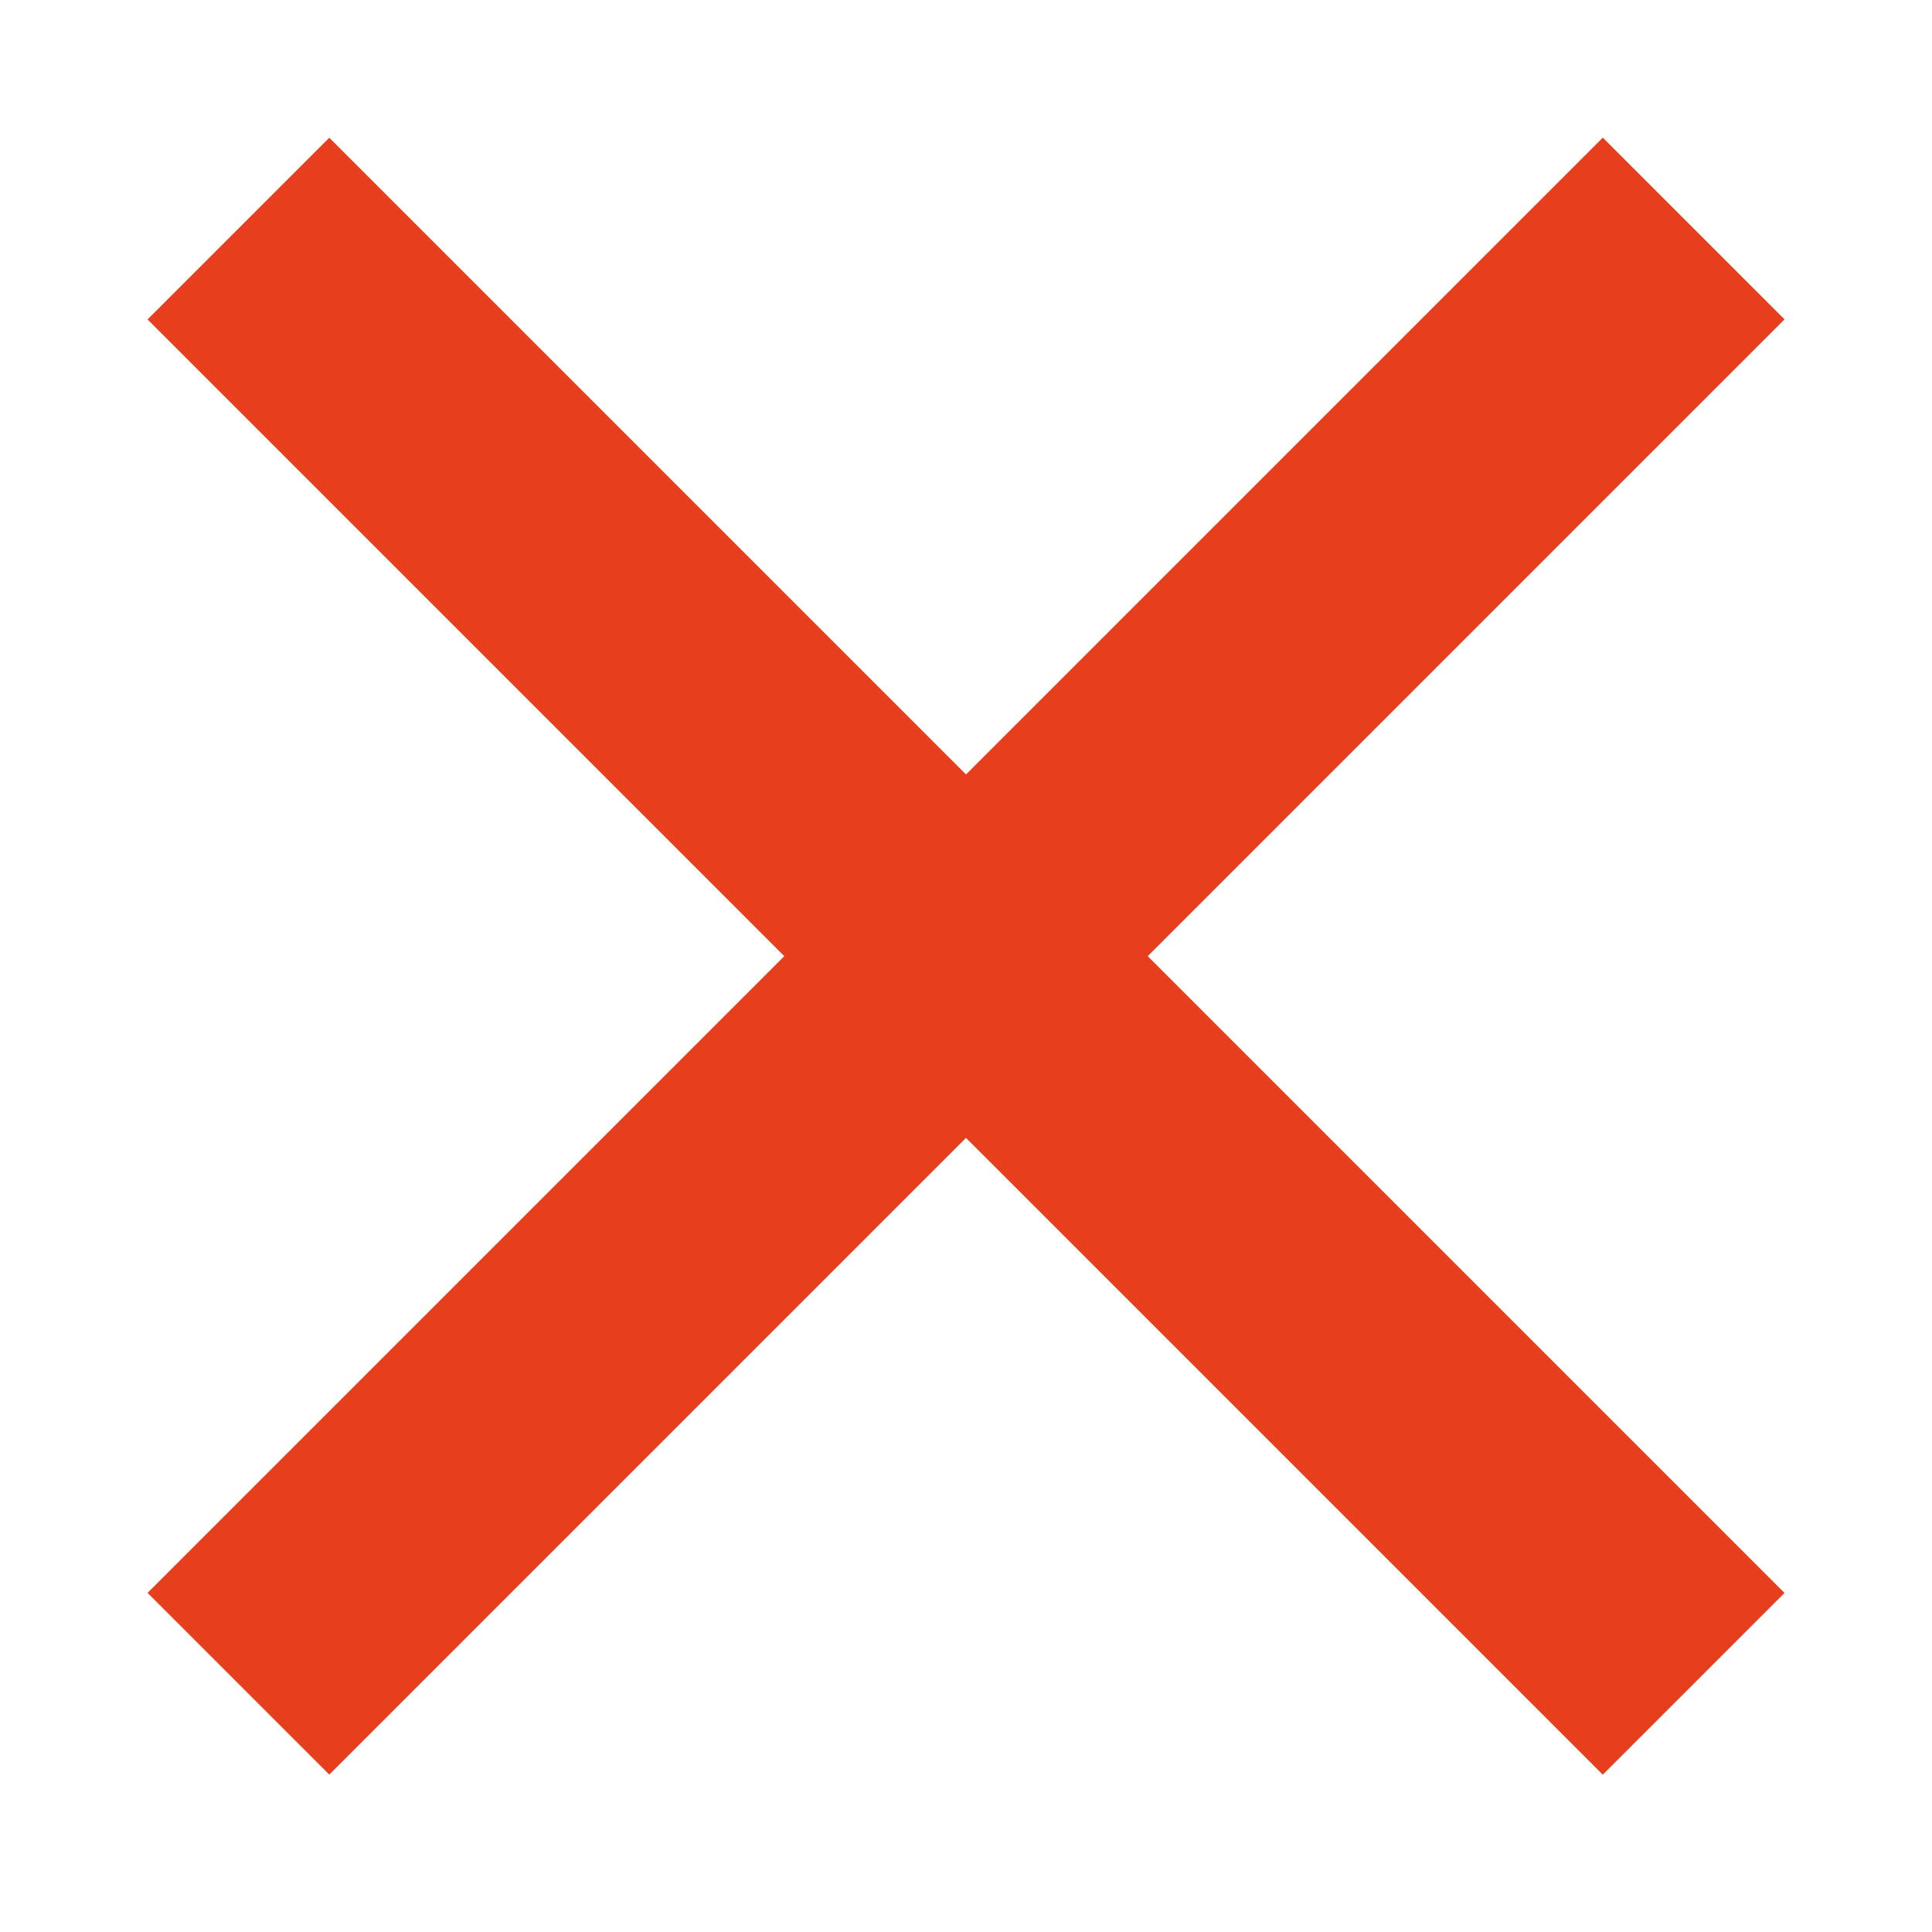 <svg id="outline" xmlns="http://www.w3.org/2000/svg" viewBox="0 0 109 109"><defs><style>.cls-1{fill:#e73e1e;}</style></defs><rect class="cls-1" x="47.25" y="-4.11" width="14.5" height="116.11" transform="translate(-22.18 54.34) rotate(-45)"/><rect class="cls-1" x="47.25" y="-4.11" width="14.5" height="116.11" transform="translate(54.11 -22.74) rotate(45)"/></svg>